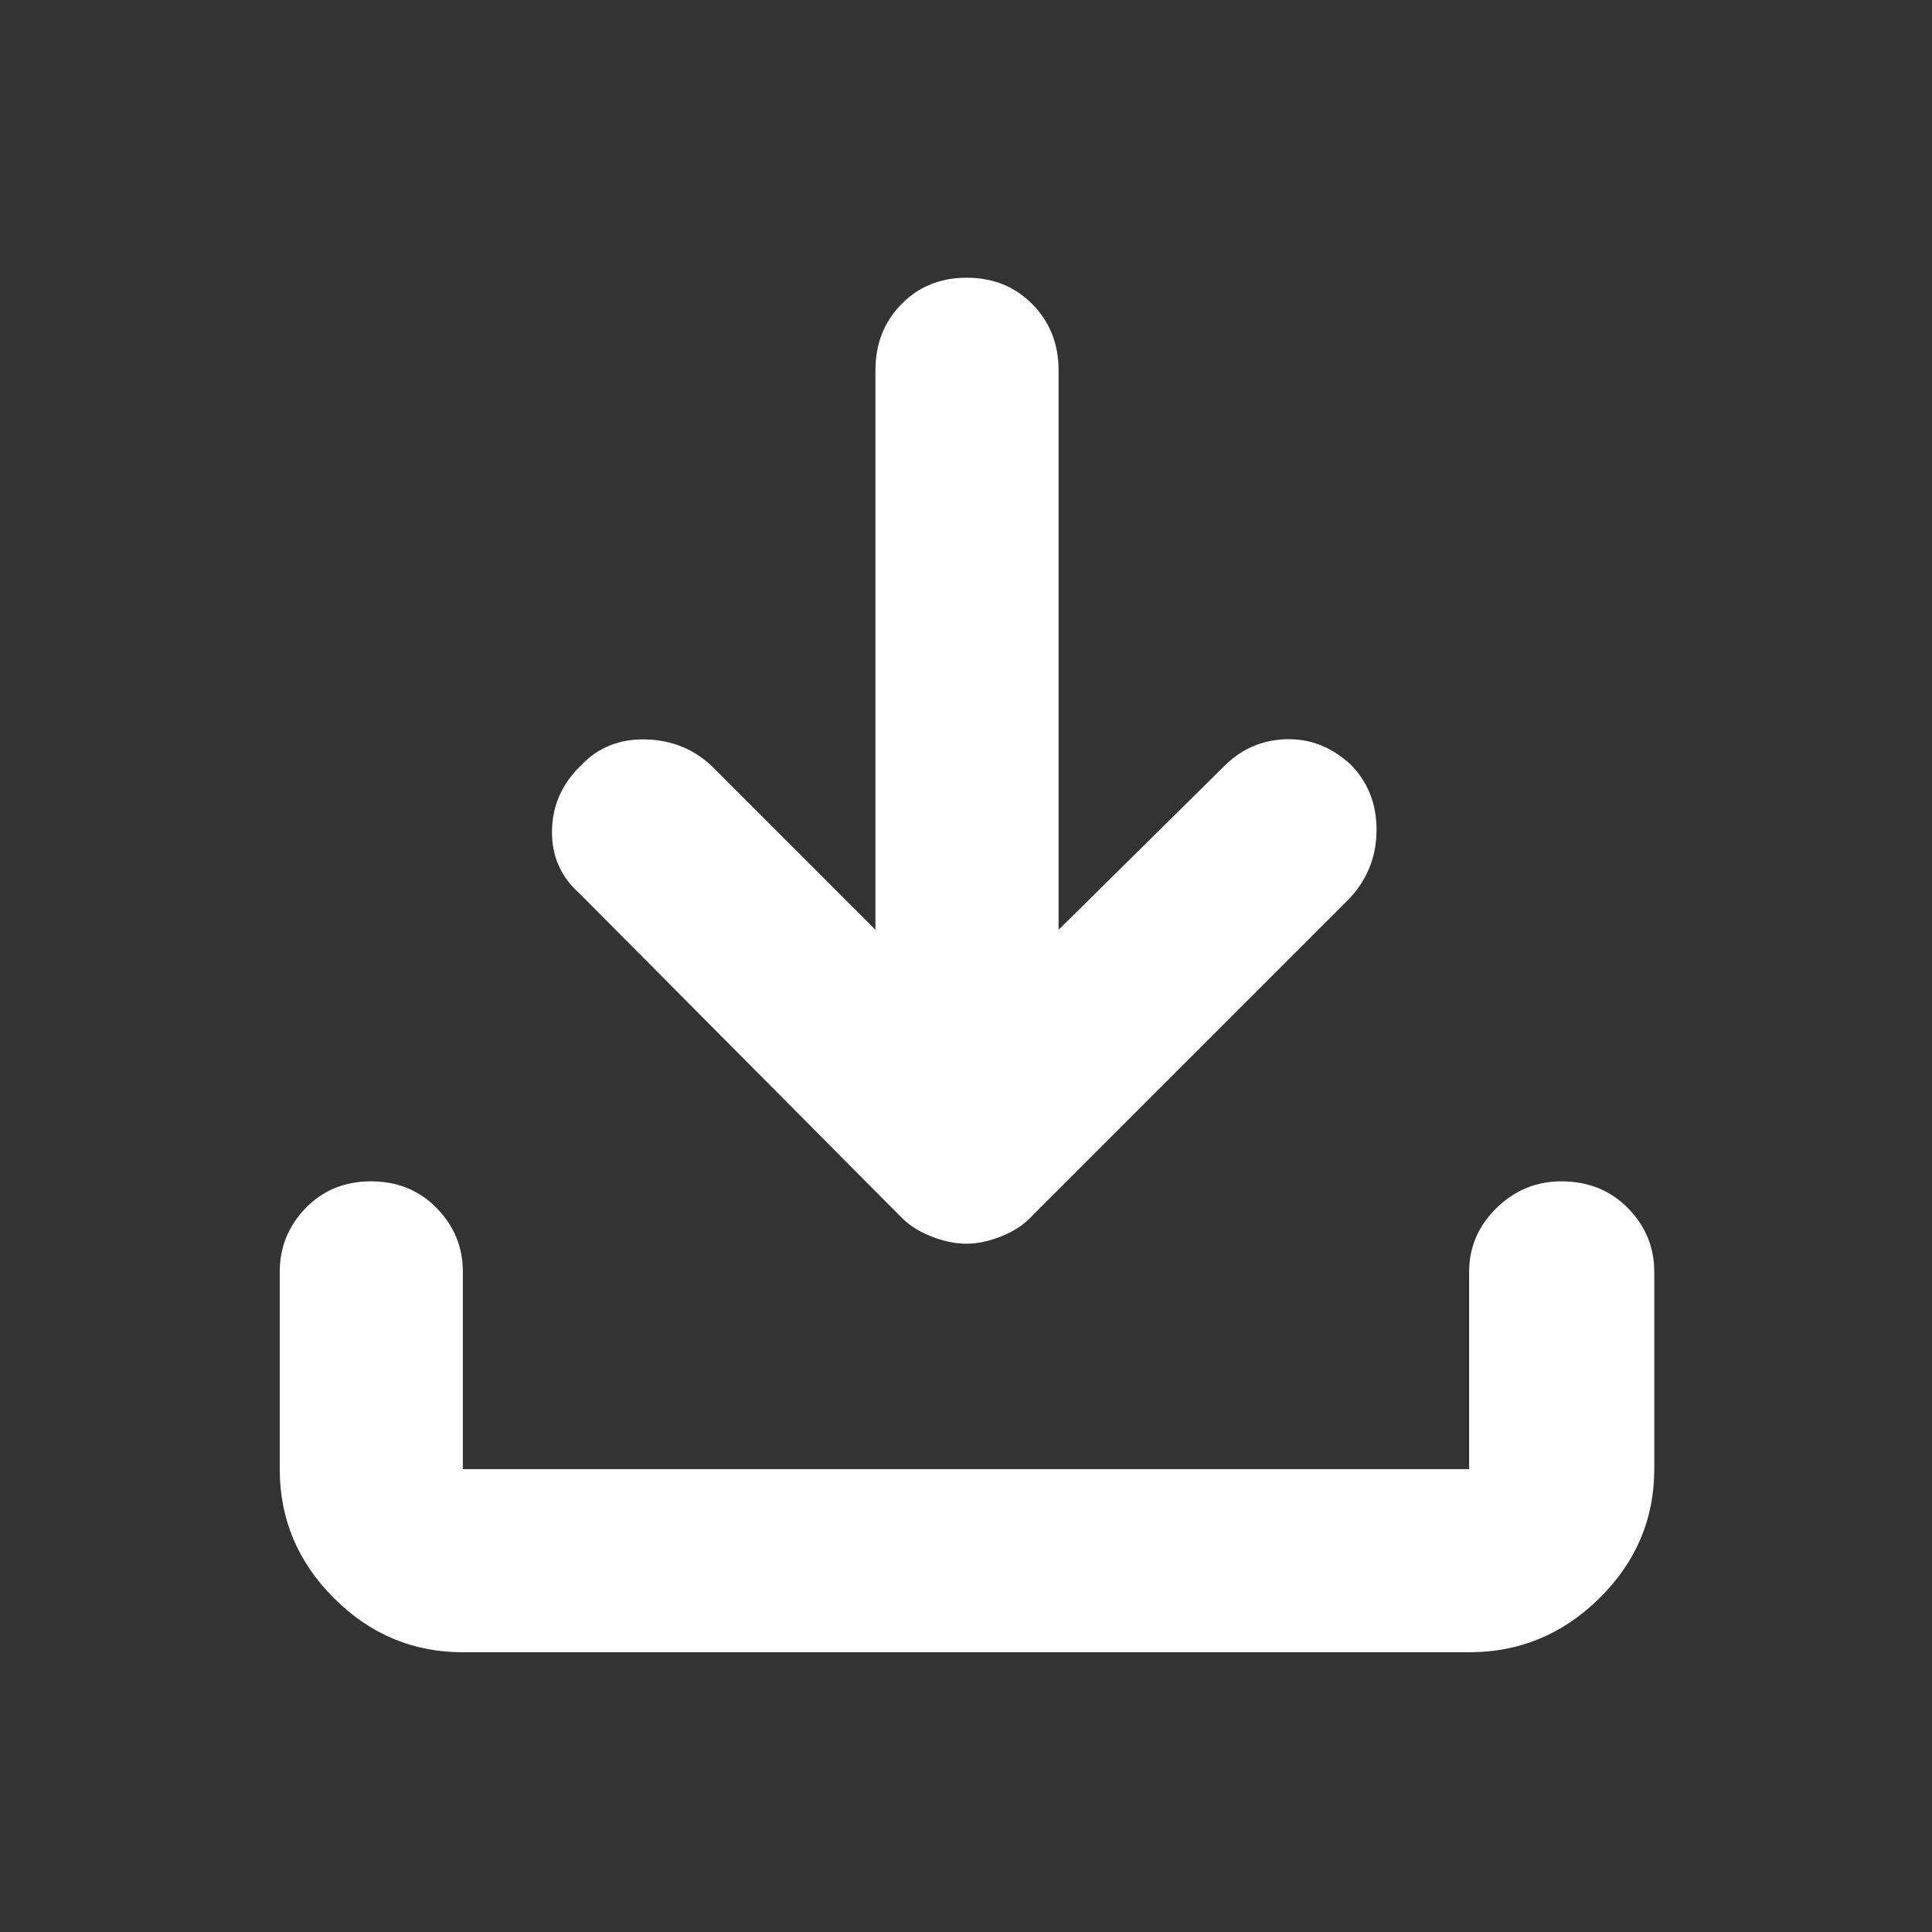 <svg xmlns="http://www.w3.org/2000/svg" height="40px" viewBox="0 -960 960 960" width="40px" fill="#FFFFFF"><rect x="0" y="-960" width="960" height="960" fill="#333333" stroke="none"/><path d="M480.26-342q-8.4 0-17.85-3.77-9.45-3.78-15.41-10.23L288-516q-14-12.36-13.71-31.21.29-18.84 14.32-32.36 12.79-13.58 32.39-13.01 19.6.58 33 13.58l81 81v-278q0-19.65 12.86-32.83Q460.72-822 480.36-822T513-808.83q13 13.18 13 32.83v278l82-81q12.67-13 30.75-13.66 18.08-.65 32.41 12.58Q684-567 684-547.68T671-514L513-356q-5.81 6.45-15.22 10.23-9.41 3.77-17.52 3.77ZM230-139q-37.18 0-64.09-26.91Q139-192.82 139-230v-98q0-18.38 12.86-31.69Q164.72-373 184.36-373T217-359.69q13 13.31 13 31.69v98h500v-98q0-18.38 13.56-31.69Q757.12-373 775.77-373q20.05 0 33.14 13.31T822-328v98q0 37.18-27.21 64.09Q767.59-139 730-139H230Z"/></svg>